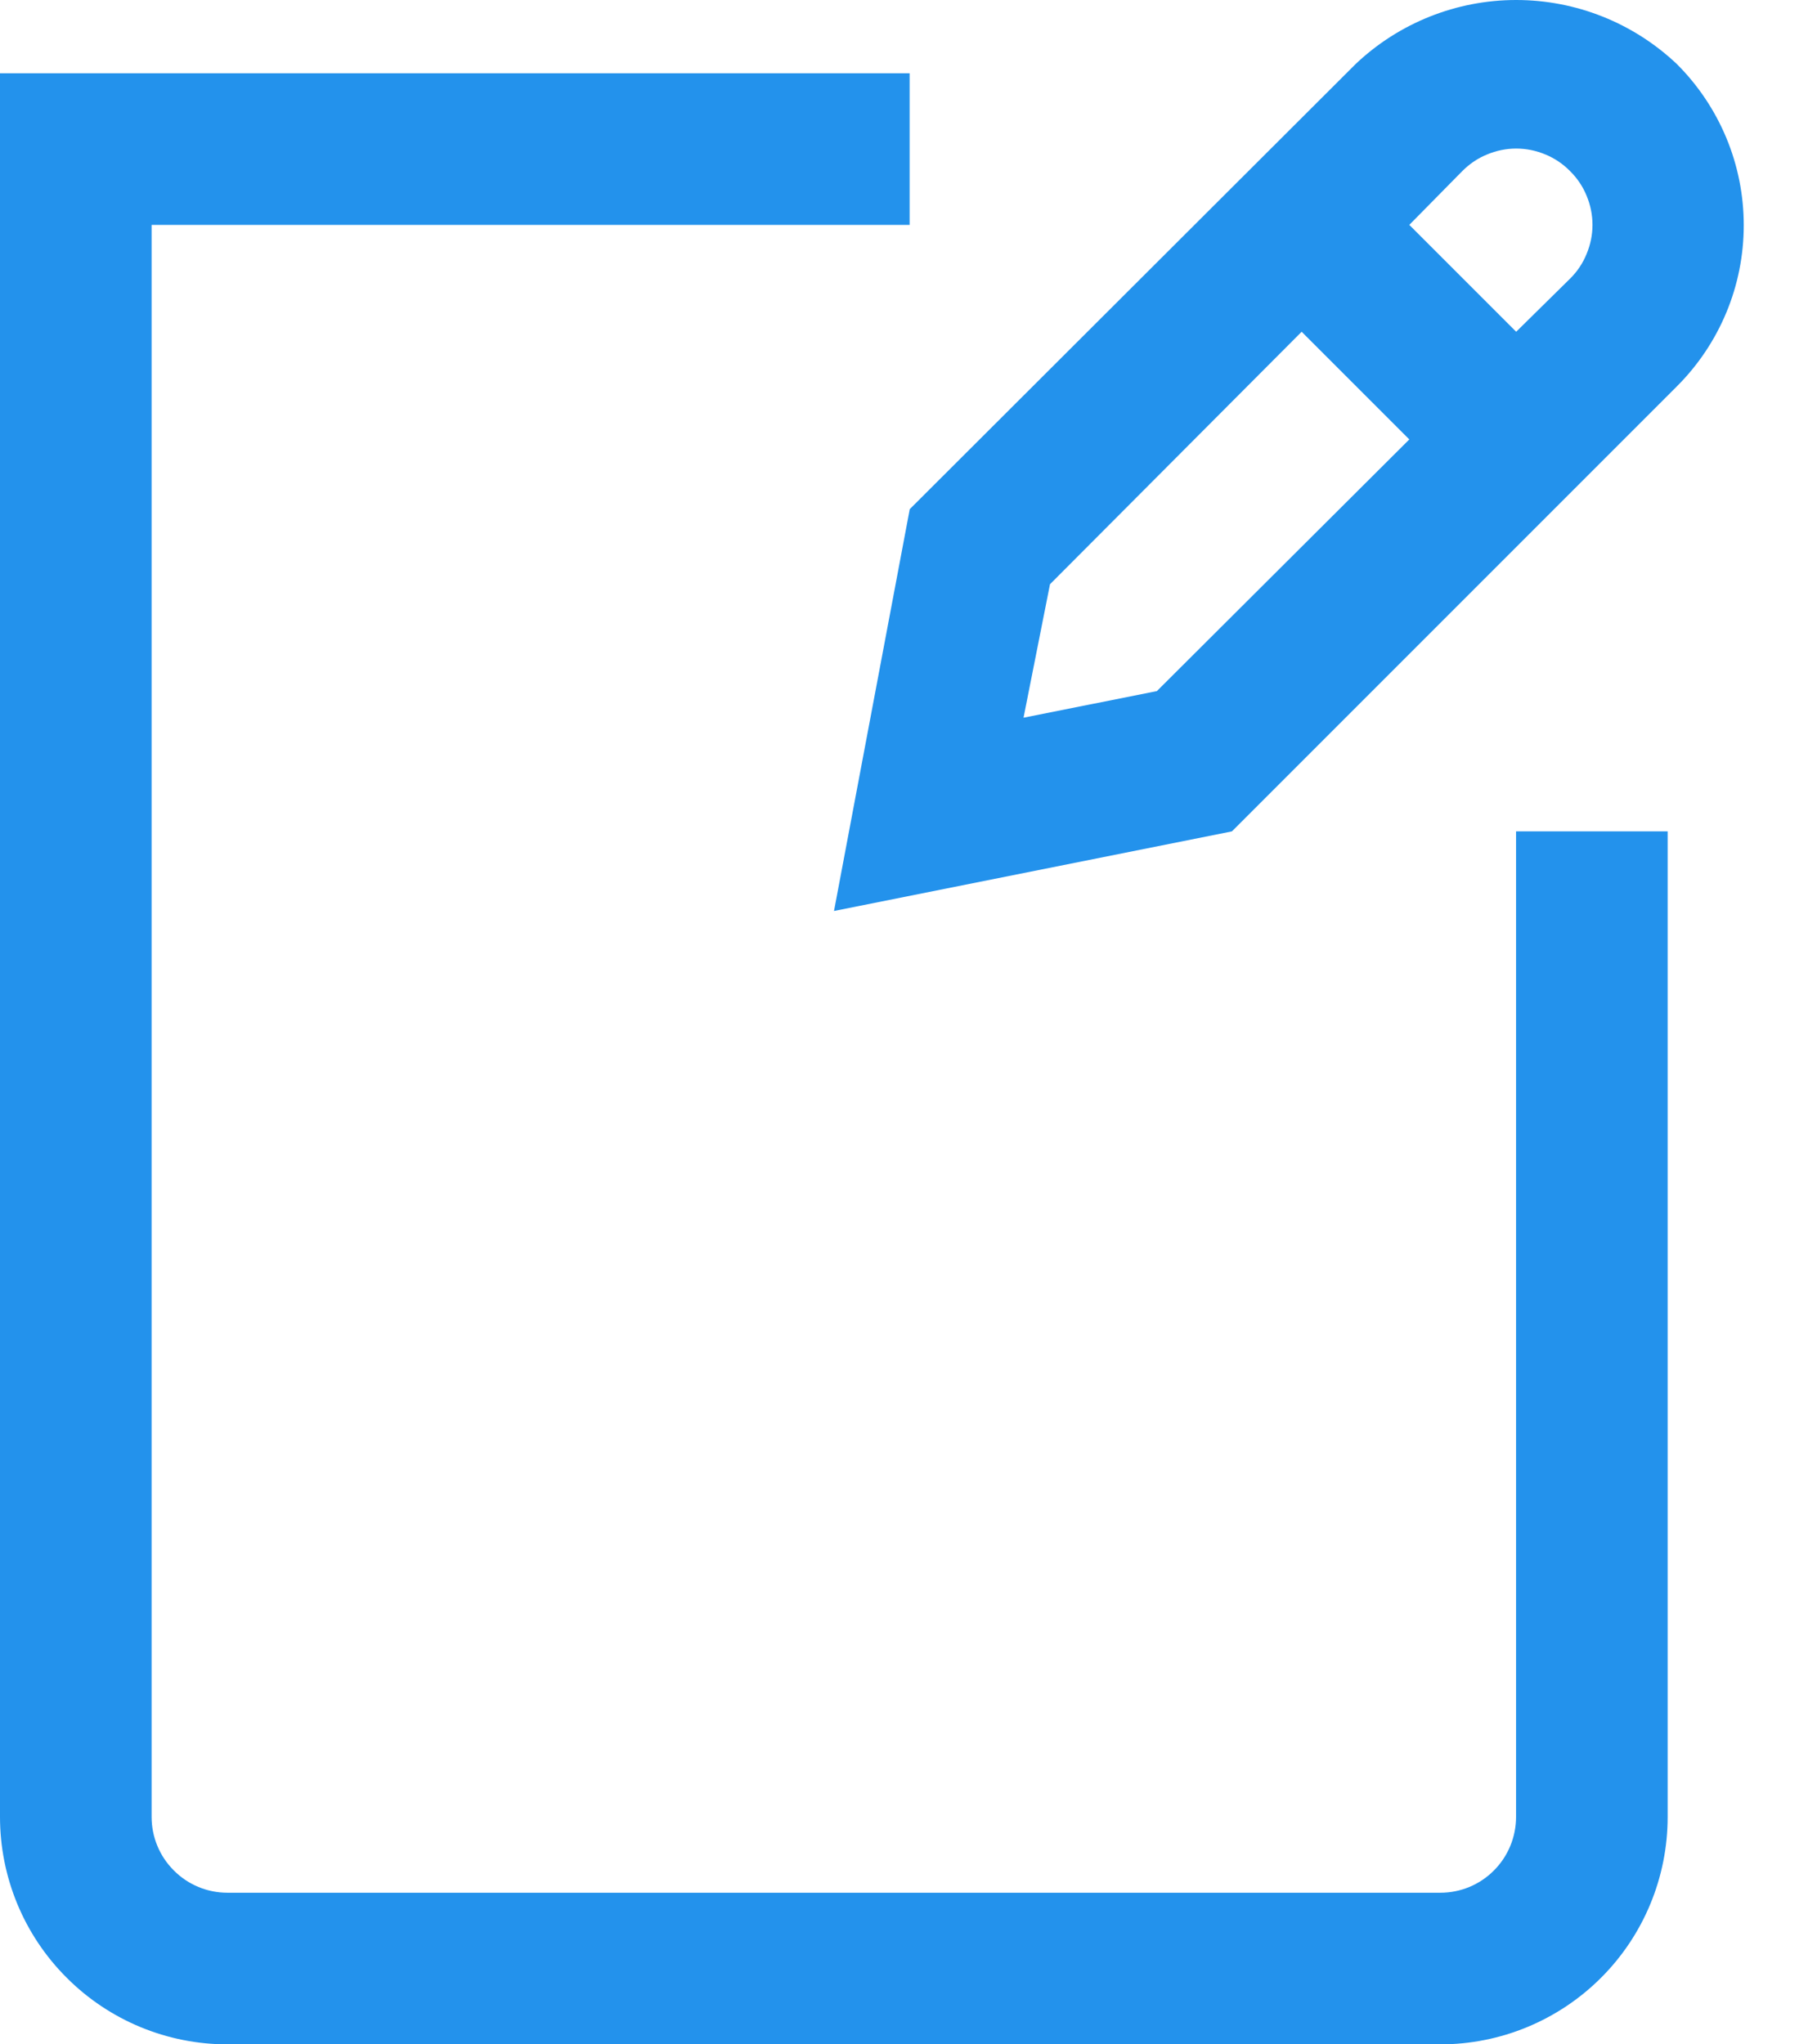 <svg width="16" height="18" viewBox="0 0 16 18" fill="none" xmlns="http://www.w3.org/2000/svg">
<path d="M13.35 15.997C13.35 16.174 13.28 16.344 13.155 16.469C13.03 16.595 12.86 16.665 12.683 16.665H2.003C1.826 16.665 1.656 16.595 1.531 16.469C1.405 16.344 1.335 16.174 1.335 15.997V1.98H8.01V0.645H0V15.997C0 16.529 0.211 17.038 0.587 17.413C0.962 17.789 1.471 18 2.003 18H12.683C13.214 18 13.723 17.789 14.099 17.413C14.474 17.038 14.685 16.529 14.685 15.997V7.32H13.35V15.997Z" fill="#2392EC"/>
<path d="M14.767 0.565C14.384 0.202 13.878 0 13.351 0C12.825 0 12.318 0.202 11.936 0.565L8.011 4.483L7.344 8.021L10.848 7.32L14.767 3.401C14.953 3.215 15.101 2.994 15.202 2.751C15.303 2.508 15.355 2.247 15.355 1.983C15.355 1.719 15.303 1.458 15.202 1.215C15.101 0.972 14.953 0.751 14.767 0.565ZM10.187 6.085L9.013 6.319L9.246 5.144L11.462 2.921L12.41 3.869L10.187 6.085ZM13.825 2.454L13.351 2.921L12.41 1.98L12.877 1.506C12.94 1.443 13.013 1.393 13.095 1.36C13.176 1.326 13.263 1.308 13.351 1.308C13.44 1.308 13.527 1.326 13.608 1.36C13.689 1.393 13.763 1.443 13.825 1.506C13.888 1.568 13.938 1.642 13.971 1.723C14.005 1.804 14.023 1.892 14.023 1.98C14.023 2.068 14.005 2.155 13.971 2.236C13.938 2.318 13.888 2.392 13.825 2.454Z" fill="#2392EC"/>
</svg>
